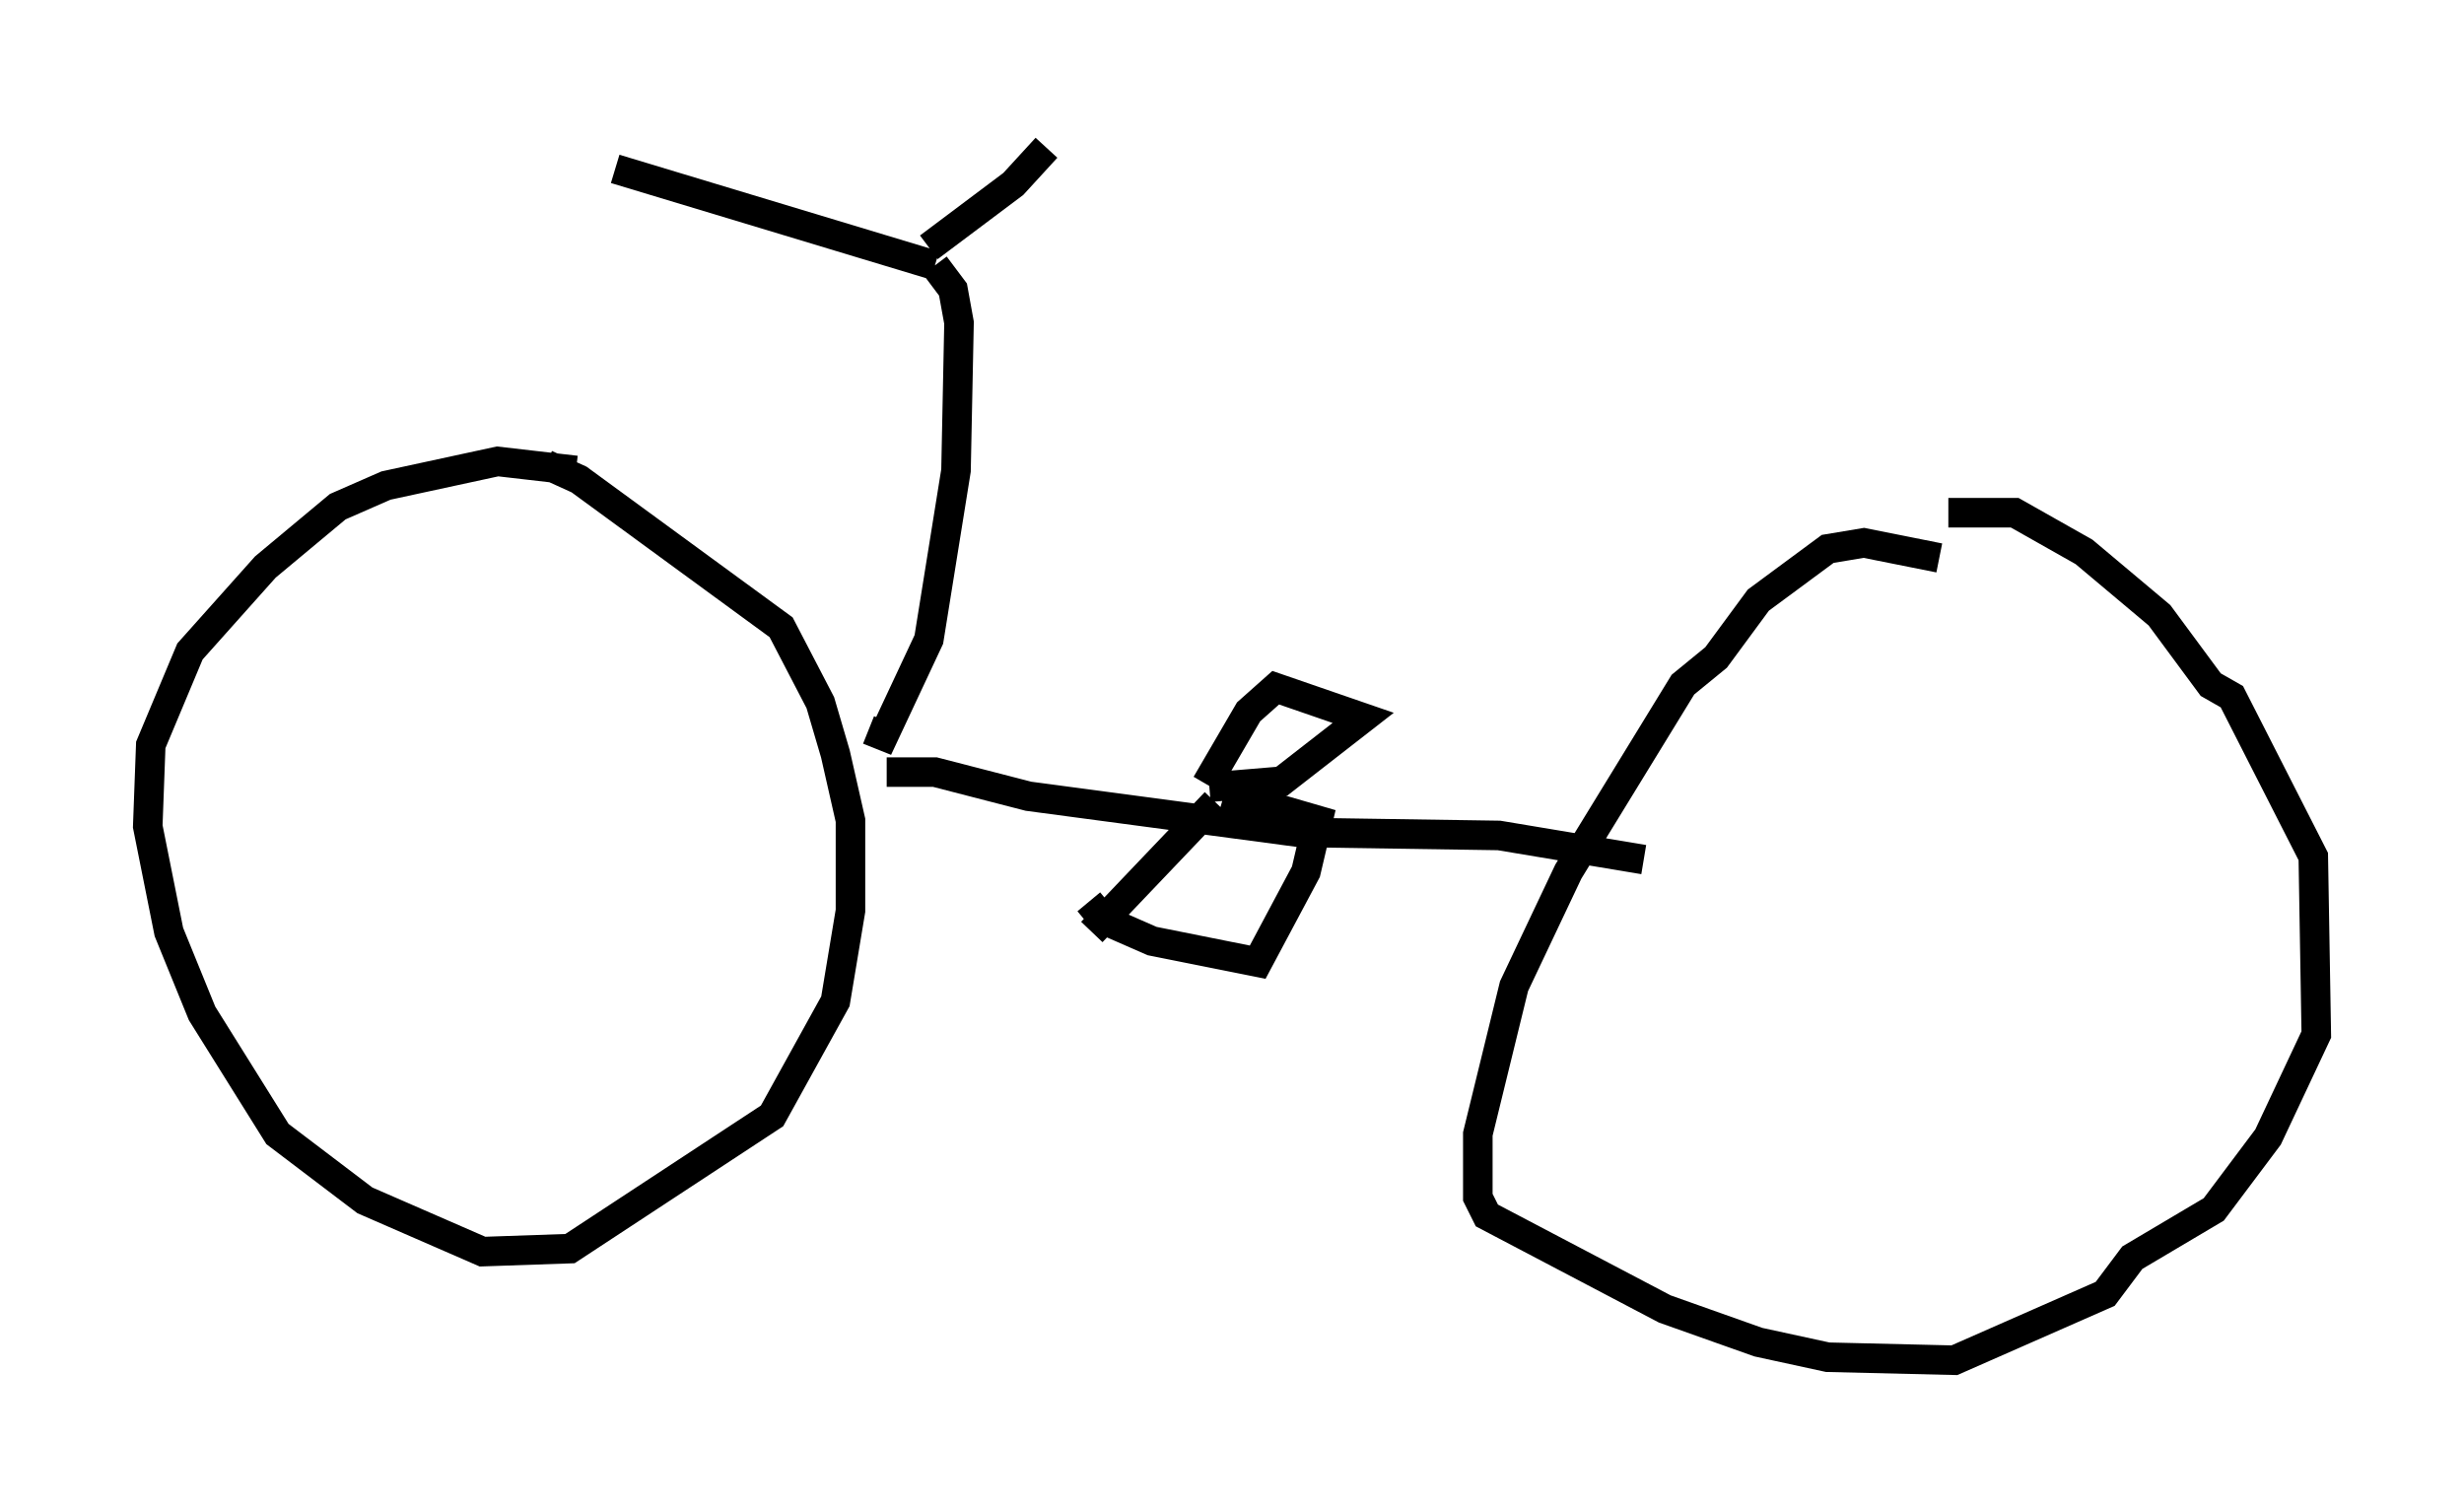 <?xml version="1.0" encoding="utf-8" ?>
<svg baseProfile="full" height="51.038" version="1.1" width="83.399" xmlns="http://www.w3.org/2000/svg" xmlns:ev="http://www.w3.org/2001/xml-events" xmlns:xlink="http://www.w3.org/1999/xlink"><defs /><rect fill="white" height="51.038" width="83.399" x="0" y="0" /><path d="M20.619, 16.433 m-1.123, -0.51 l-2.654, -0.306 -3.777, 0.817 l-1.633, 0.715 -2.45, 2.042 l-2.552, 2.858 -1.327, 3.165 l-0.102, 2.756 0.715, 3.573 l1.123, 2.756 2.552, 4.083 l2.96, 2.246 3.981, 1.735 l2.96, -0.102 6.84, -4.492 l2.144, -3.879 0.51, -3.063 l0.0, -3.063 -0.51, -2.246 l-0.51, -1.735 -1.327, -2.552 l-6.84, -5.002 -1.123, -0.51 m47.163, 3.165 l-2.552, -0.51 -1.225, 0.204 l-2.348, 1.735 -1.429, 1.94 l-1.123, 0.919 -3.879, 6.329 l-1.838, 3.879 -1.225, 5.002 l0.0, 2.144 0.306, 0.613 l6.023, 3.165 3.165, 1.123 l2.348, 0.51 4.288, 0.102 l5.104, -2.246 0.919, -1.225 l2.756, -1.633 1.838, -2.45 l1.633, -3.471 -0.102, -6.023 l-2.756, -5.41 -0.715, -0.408 l-1.735, -2.348 -2.552, -2.144 l-2.348, -1.327 -2.246, 0.0 m-35.934, 8.779 l1.633, 0.0 3.165, 0.817 l9.188, 1.225 6.738, 0.102 l4.9, 0.817 m-14.496, -1.94 l-4.185, 4.39 m-0.102, -1.021 l0.51, 0.613 1.633, 0.715 l3.573, 0.715 1.633, -3.063 l0.408, -1.735 -3.165, -0.919 m-0.613, -0.306 l1.429, -2.45 0.919, -0.817 l2.96, 1.021 -2.756, 2.144 l-2.45, 0.204 m-11.536, -1.94 l0.51, 0.204 1.531, -3.267 l0.919, -5.717 0.102, -5.002 l-0.204, -1.123 -0.613, -0.817 m0.0, 0.0 l-10.821, -3.267 m10.617, 2.654 l2.858, -2.144 1.123, -1.225 " fill="none" stroke="black" stroke-width="1" /></svg>
